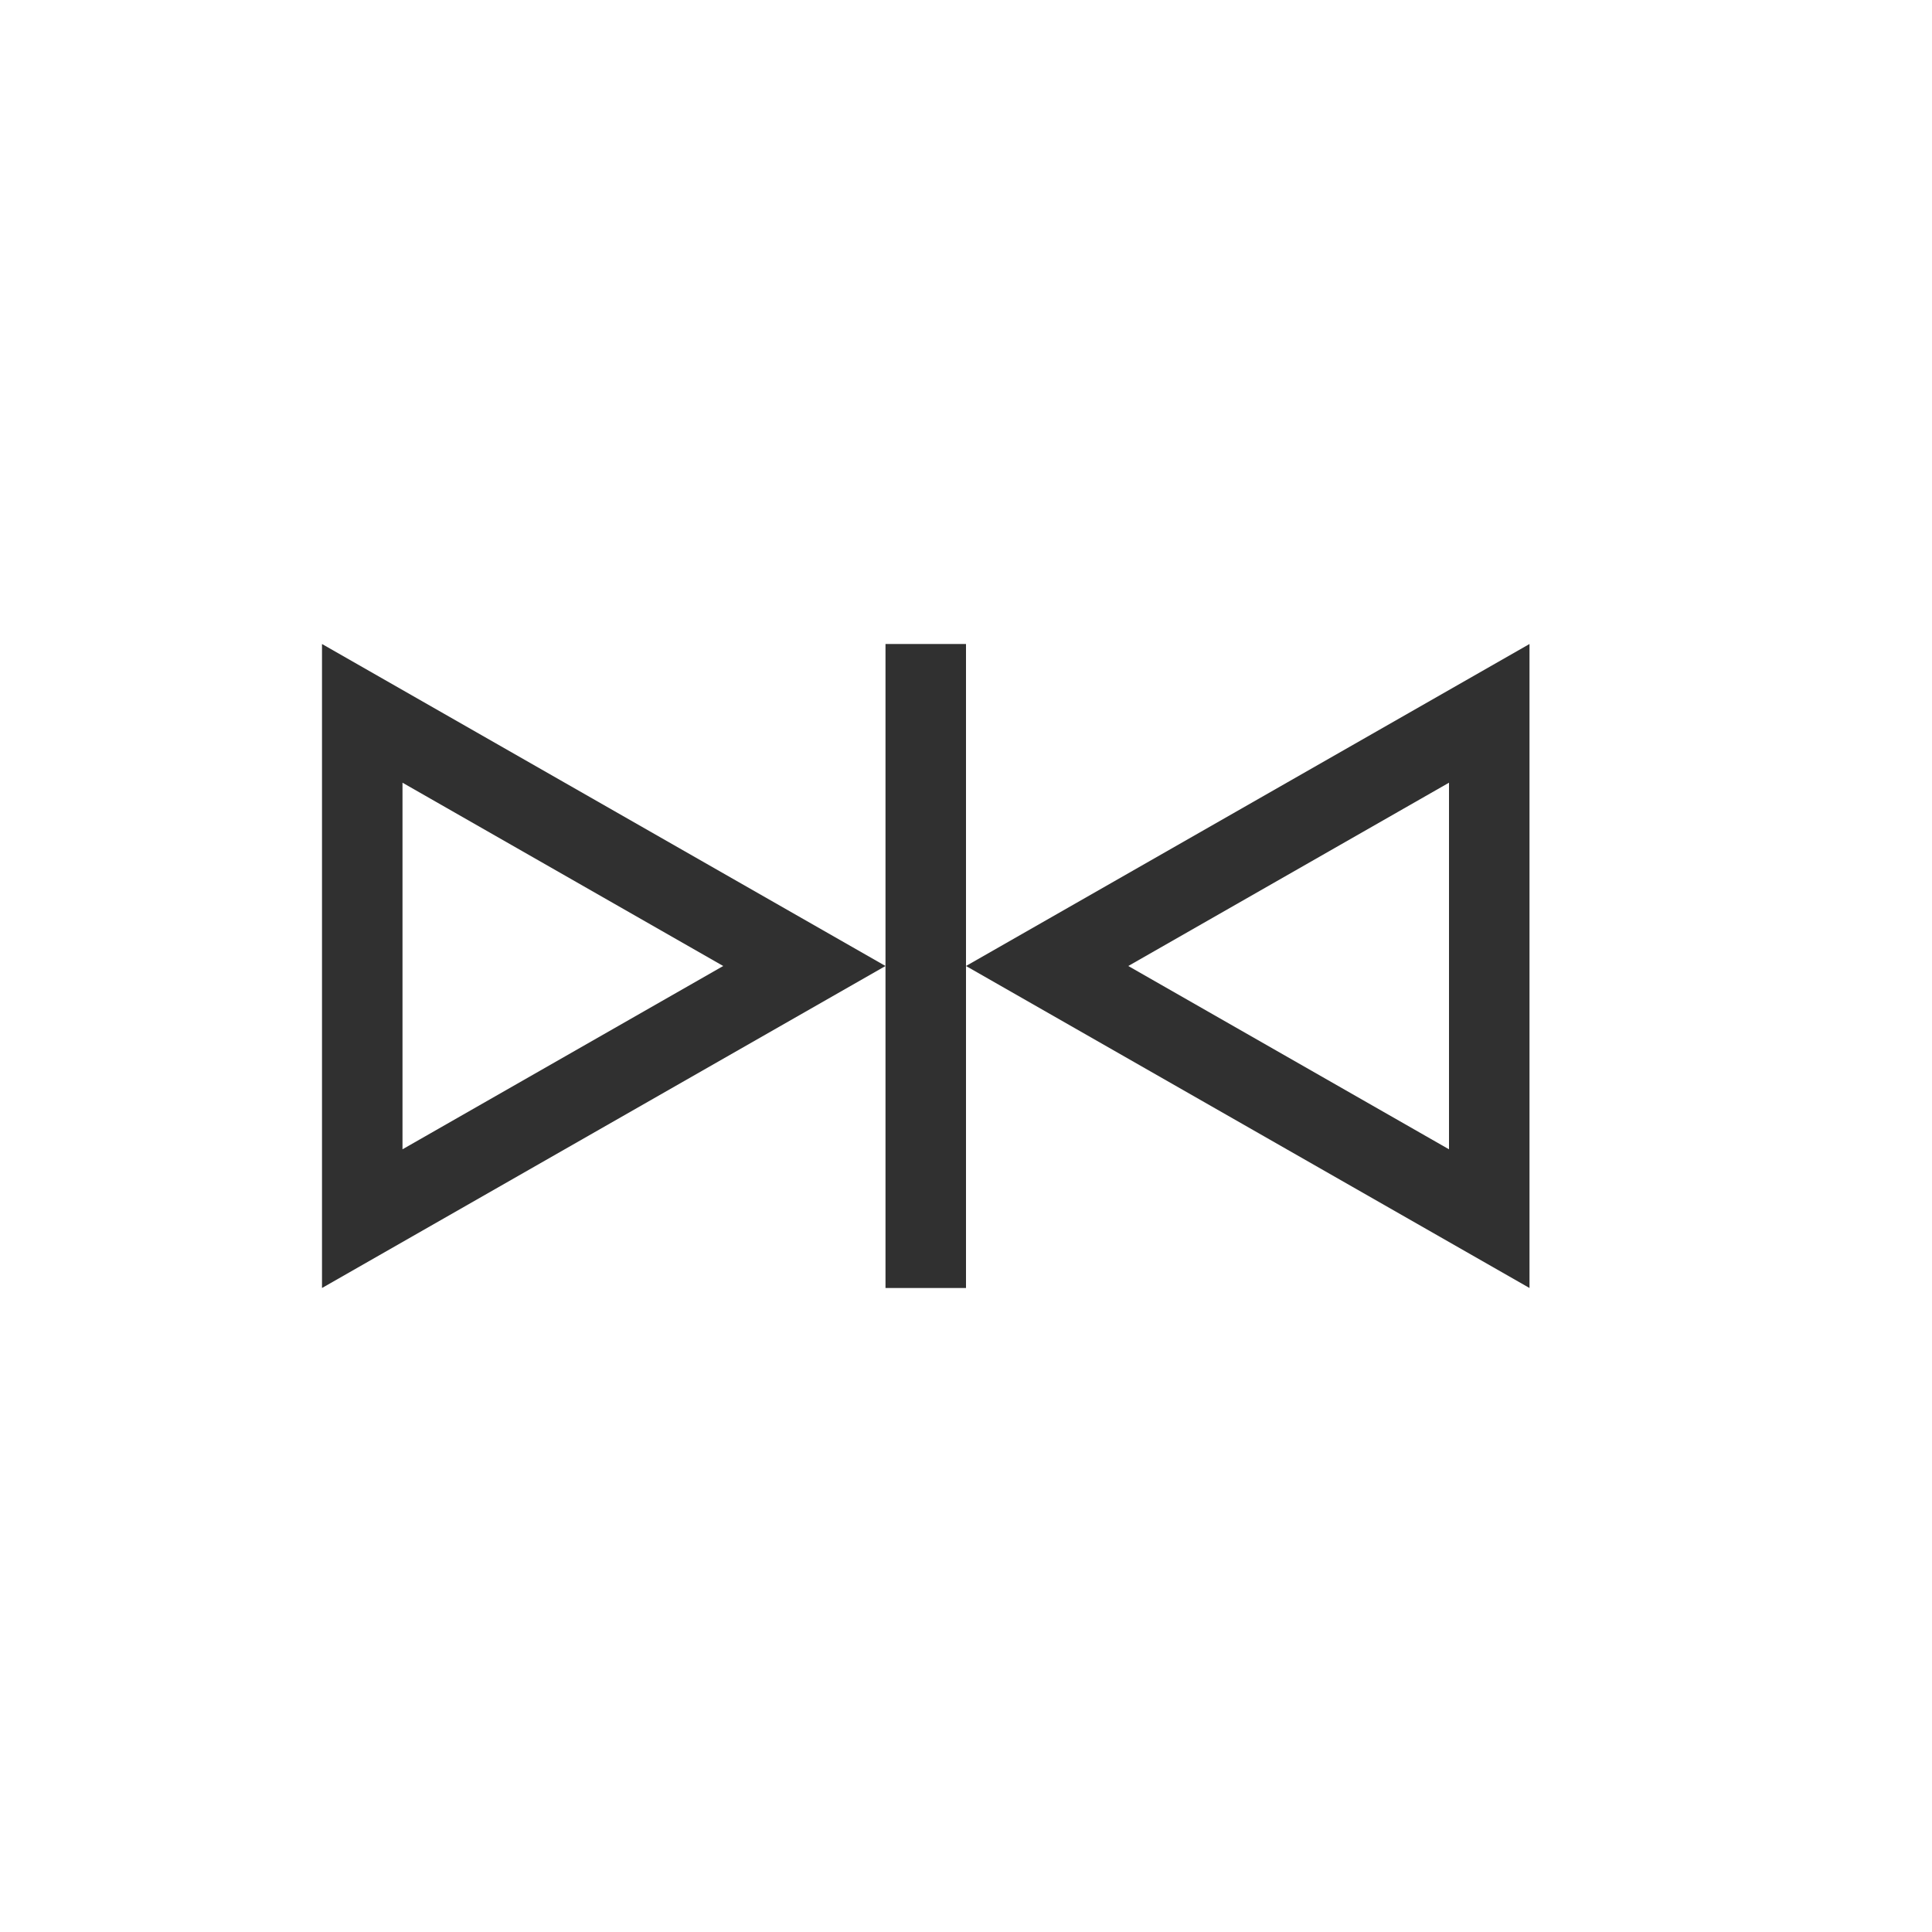 <?xml version="1.0" encoding="UTF-8"?>
<svg width="24px" height="24px" viewBox="0 0 24 24" version="1.1" xmlns="http://www.w3.org/2000/svg" xmlns:xlink="http://www.w3.org/1999/xlink">
    <!-- Generator: Sketch 51.3 (57544) - http://www.bohemiancoding.com/sketch -->
    <title>kdenlive-align-hor</title>
    <desc>Created with Sketch.</desc>
    <defs></defs>
    <g id="kdenlive-align-hor" stroke="none" stroke-width="1" fill="none" fill-rule="evenodd">
        <g id="209" transform="translate(4, 8)" fill="#303030" fill-rule="nonzero">
            <path d="M1,1.723 L1,6.277 L4.984,4 L1,1.723 Z M0,0 L7,4 L0,8 L0,0 Z" id="Path"></path>
            <polygon id="Path" points="7 4 7 8 8 8 8 4 8 0 7 0"></polygon>
            <path d="M10.016,4 L14,6.277 L14,1.723 L10.016,4 Z M8,4 L15,0 L15,8 L8,4 Z" id="Path"></path>
        </g>
    </g>
</svg>